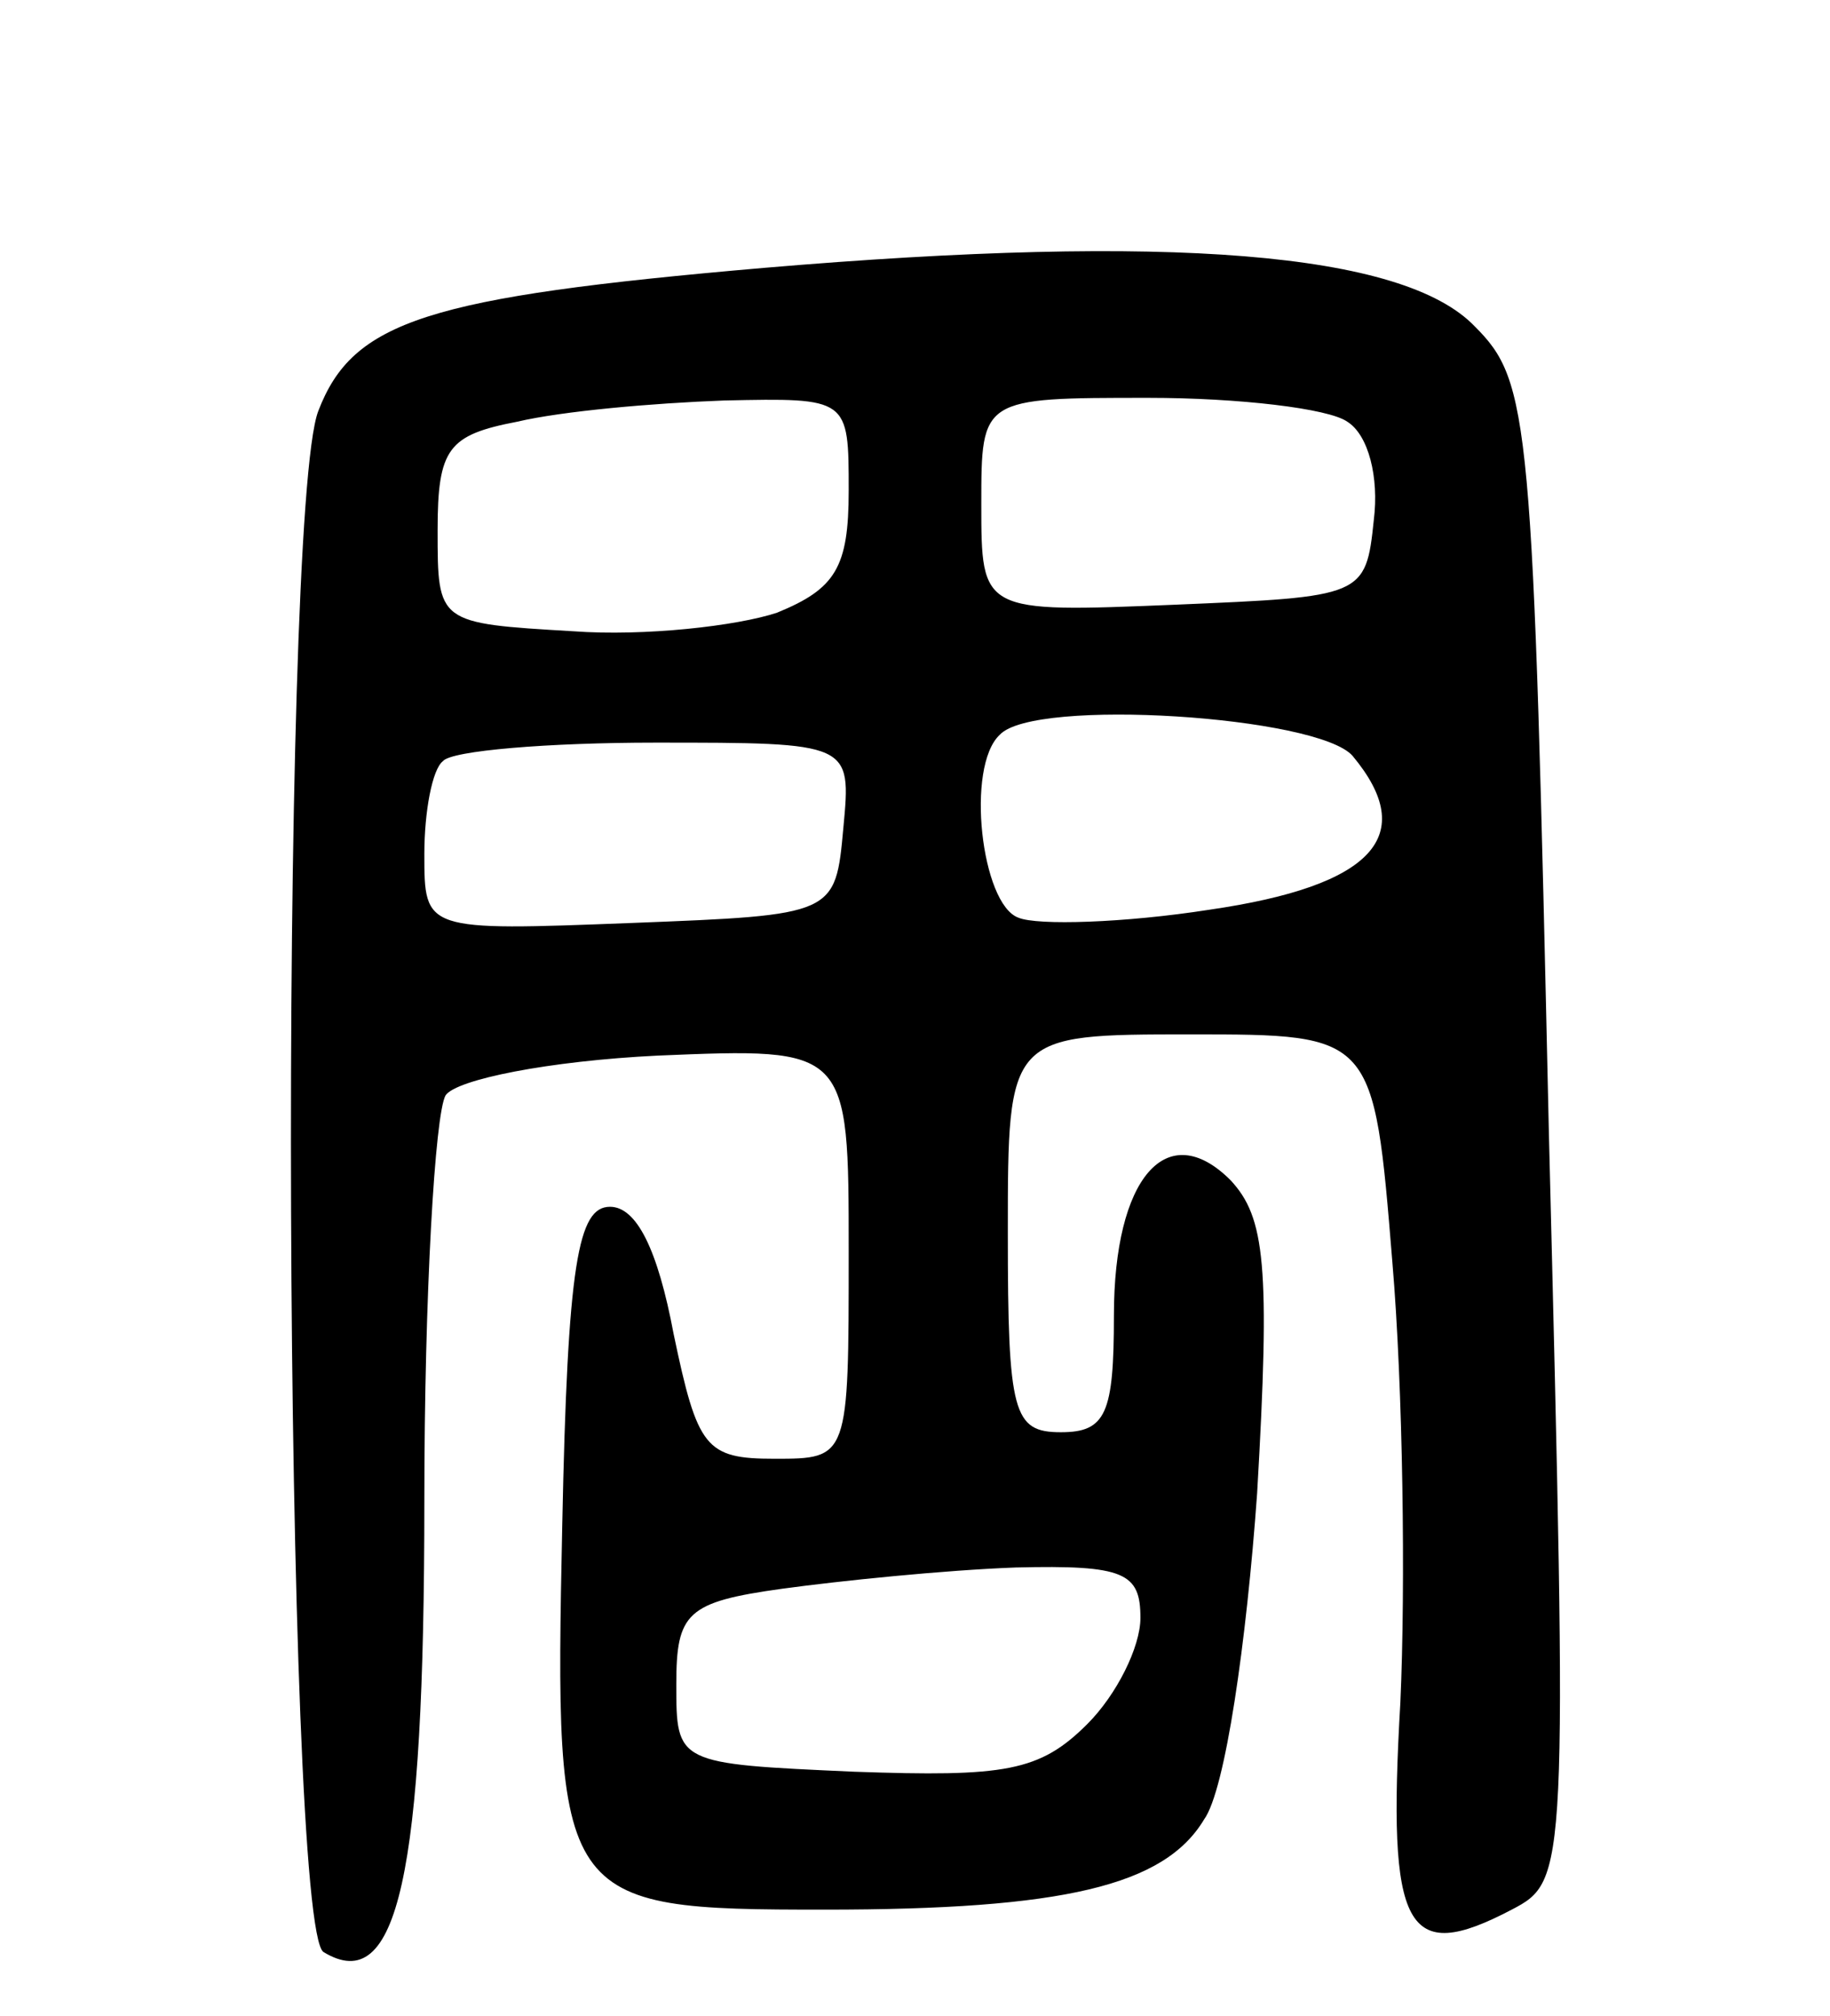 <svg version="1.0" xmlns="http://www.w3.org/2000/svg"
 width="69pt" height="76pt" viewBox="0 0 69 76"
 preserveAspectRatio="xMidYMid meet">
<g transform="translate(0,76) scale(0.1,-0.1)"
fill="#000000" stroke="none">
<path d="M288 659 c-127 -11 -155 -20 -168 -54 -15 -39 -13 -572 2 -581 28
-17 38 29 38 170 0 78 4 146 8 153 4 6 39 13 80 15 72 3 72 3 72 -74 0 -78 0
-78 -28 -78 -26 0 -29 4 -38 47 -6 32 -14 48 -24 48 -12 0 -16 -21 -18 -120
-3 -143 -2 -145 99 -145 90 0 128 9 143 34 8 11 16 67 20 123 5 86 3 104 -10
118 -24 24 -44 1 -44 -51 0 -37 -3 -44 -20 -44 -18 0 -20 7 -20 75 0 75 0 75
69 75 69 0 69 0 76 -86 4 -47 5 -122 3 -166 -5 -86 2 -99 42 -78 21 11 21 13
14 293 -6 270 -7 283 -28 304 -27 28 -115 35 -268 22z m32 -84 c0 -29 -5 -37
-27 -46 -15 -5 -50 -9 -77 -7 -51 3 -51 3 -51 38 0 31 4 36 30 41 17 4 51 7
78 8 47 1 47 1 47 -34z m188 26 c8 -5 12 -21 10 -37 -3 -29 -4 -29 -75 -32
-73 -3 -73 -3 -73 38 0 40 0 40 63 40 34 0 68 -4 75 -9z m2 -126 c25 -30 8
-49 -54 -58 -32 -5 -65 -6 -72 -3 -14 5 -20 57 -7 69 13 14 120 7 133 -8z
m-192 -27 c-3 -33 -3 -33 -80 -36 -78 -3 -78 -3 -78 26 0 16 3 32 7 35 3 4 40
7 80 7 74 0 74 0 71 -32z m112 -298 c0 -11 -9 -29 -20 -40 -18 -18 -31 -20
-88 -18 -67 3 -67 3 -67 33 0 27 4 31 40 36 22 3 61 7 88 8 41 1 47 -2 47 -19z"/>
</g>
</svg>
